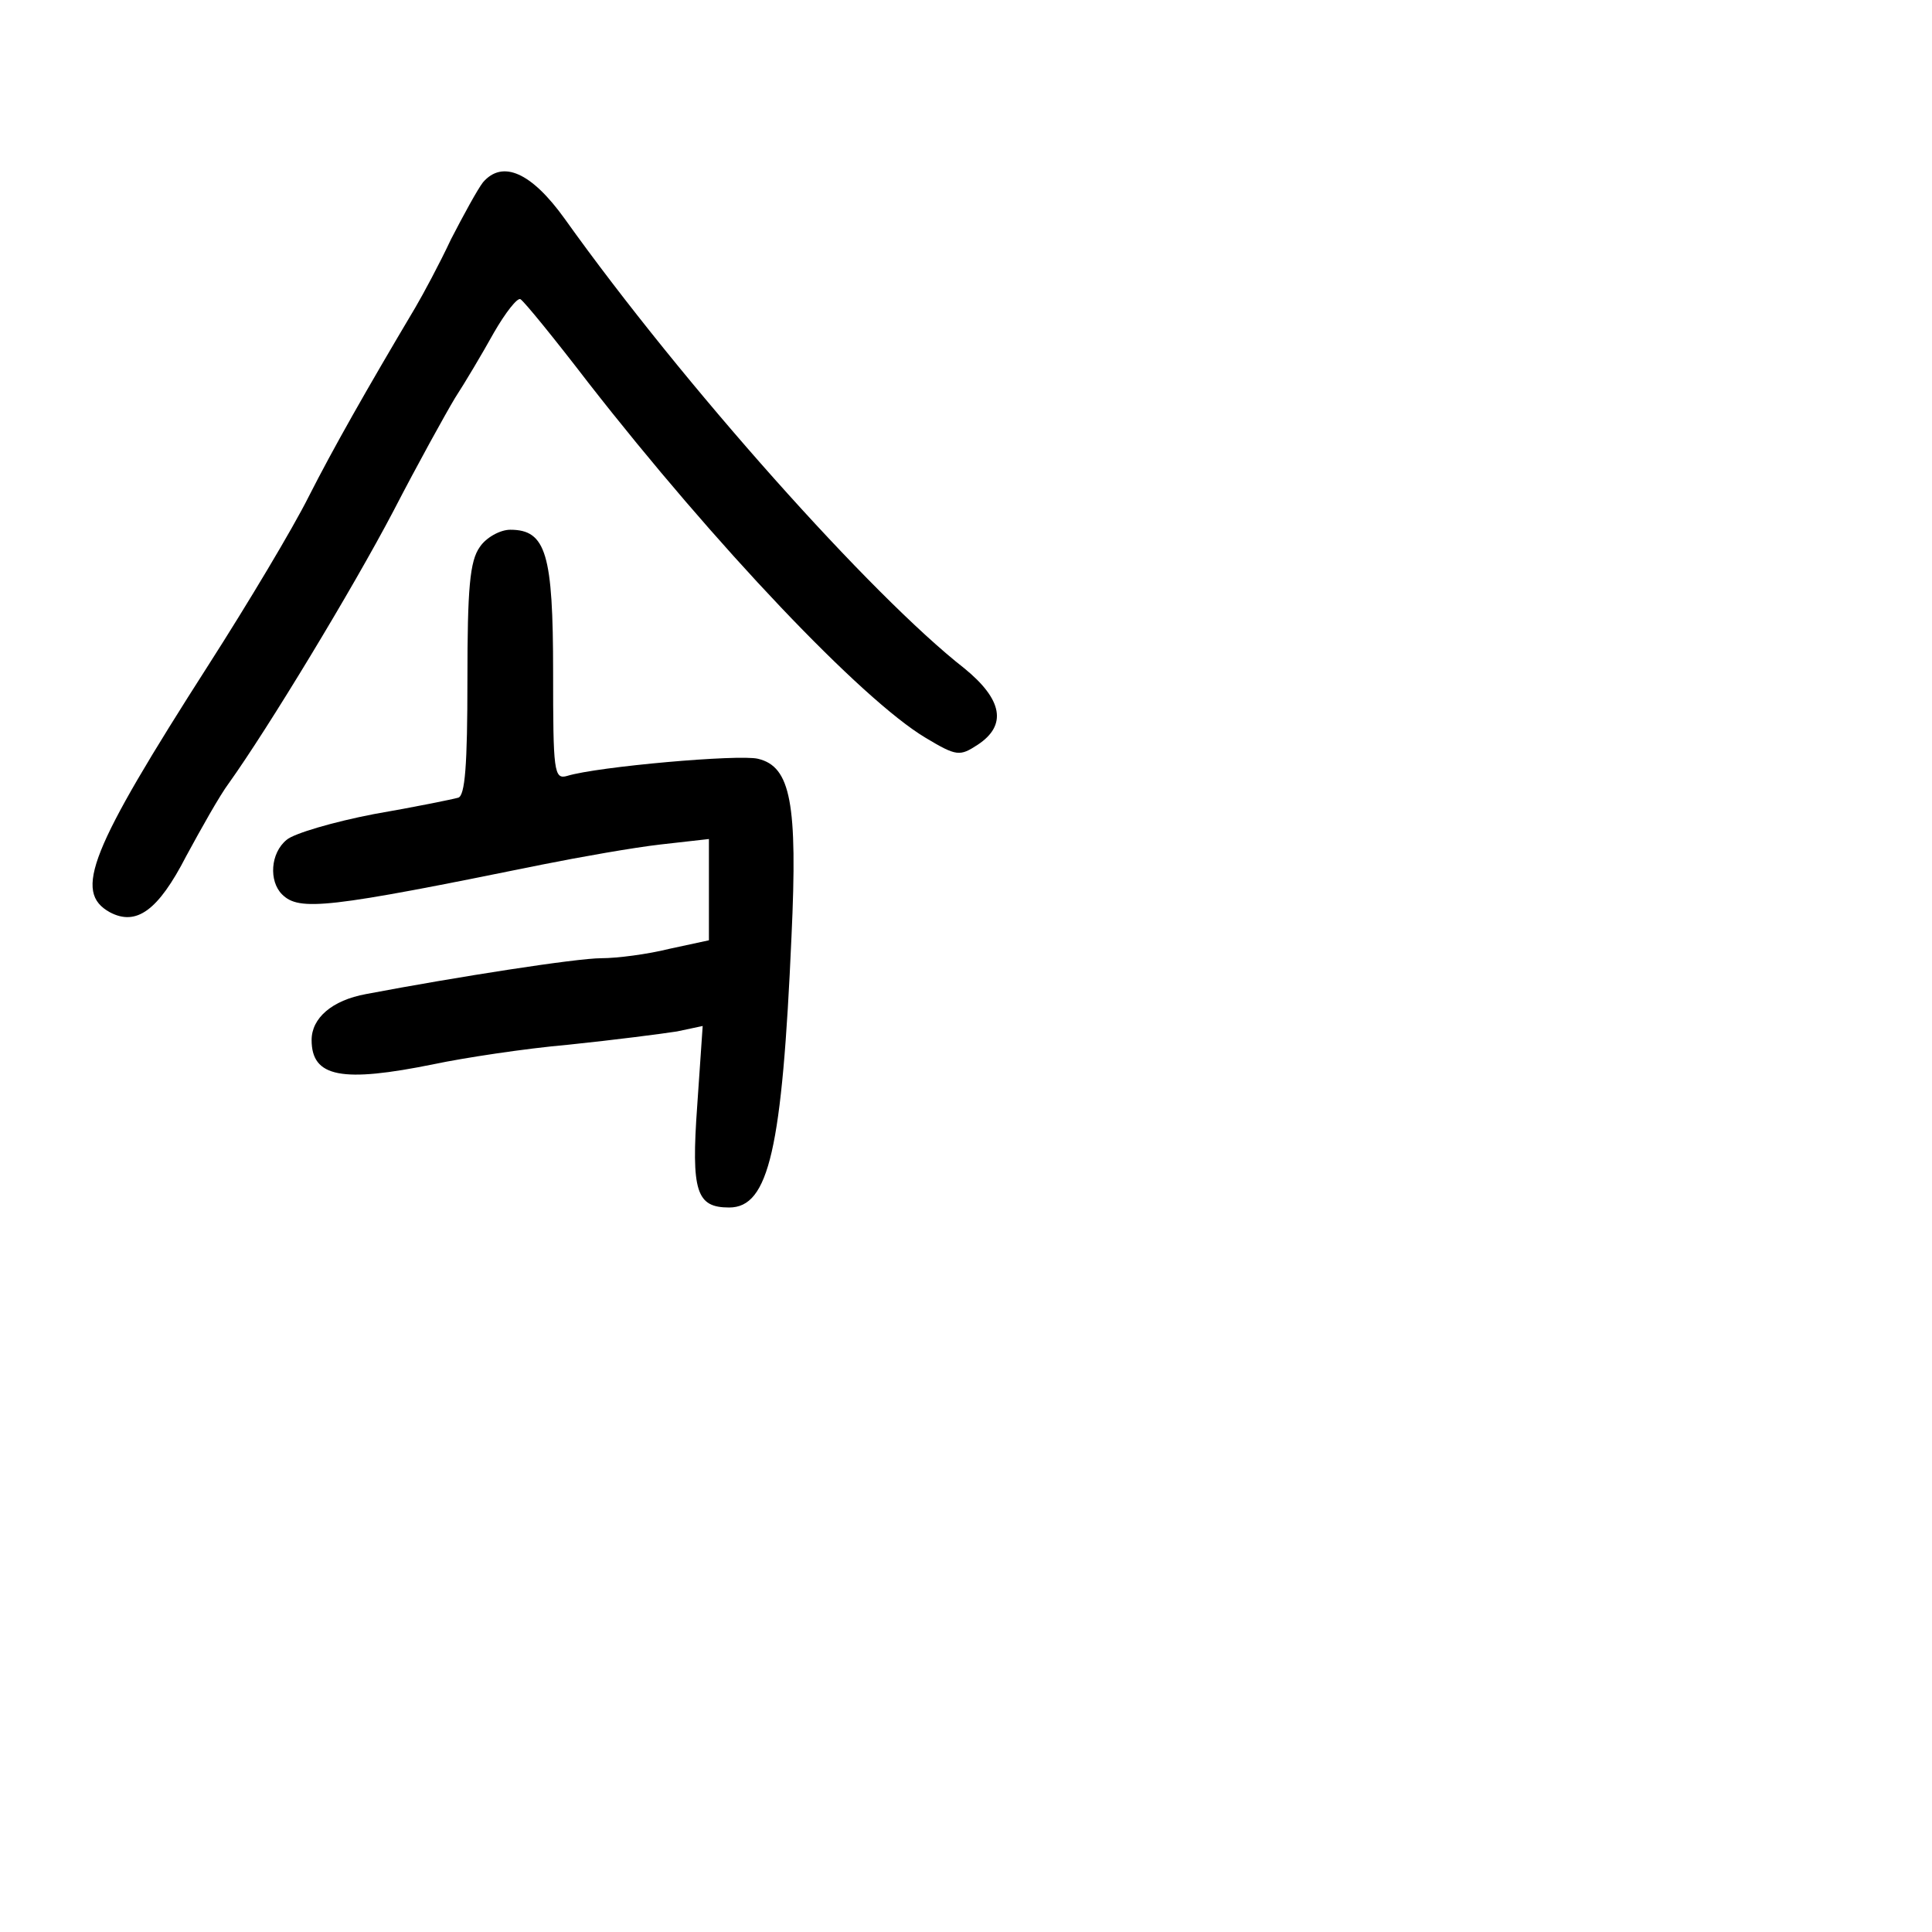 <?xml version="1.0" standalone="no"?>
<!DOCTYPE svg PUBLIC "-//W3C//DTD SVG 20010904//EN"
 "http://www.w3.org/TR/2001/REC-SVG-20010904/DTD/svg10.dtd">
<svg version="1.0" xmlns="http://www.w3.org/2000/svg"
 width="248pt" height="248pt" viewBox="0 0 248 248"
 preserveAspectRatio="xMidYMid meet">
<g transform="translate(0,248) scale(0.1,-0.1)"
fill="#000000" stroke="none">
<path d="M620 2246 c-7 -9 -25 -42 -41 -73 -15 -32 -36 -71 -46 -88 -63 -106
-105 -180 -137 -243 -20 -40 -78 -137 -128 -215 -153 -239 -174 -292 -127
-318 34 -18 62 2 98 72 19 35 43 78 55 94 50 70 158 248 211 349 31 60 67 125
79 145 13 20 35 57 50 84 15 26 30 45 34 43 5 -3 44 -51 87 -107 163 -209 351
-407 433 -456 40 -24 44 -24 67 -9 38 25 32 58 -17 98 -119 93 -361 364 -513
577 -43 60 -80 76 -105 47z"/>
<path d="M616 1778 c-13 -18 -16 -53 -16 -171 0 -109 -3 -149 -12 -151 -7 -2
-56 -12 -108 -21 -52 -10 -103 -25 -112 -33 -21 -17 -23 -53 -6 -70 22 -22 58
-18 333 38 50 10 118 22 153 26 l62 7 0 -65 0 -65 -51 -11 c-28 -7 -67 -12
-87 -12 -32 0 -186 -24 -302 -46 -44 -8 -70 -31 -70 -59 0 -48 39 -55 157 -31
38 8 116 20 173 25 58 6 120 14 139 17 l33 7 -7 -102 c-8 -111 -1 -131 41
-131 51 0 68 75 80 348 8 171 -1 218 -43 228 -24 6 -206 -10 -245 -22 -17 -5
-18 6 -18 133 0 152 -9 183 -55 183 -13 0 -31 -10 -39 -22z"/>
</g>
</svg>
